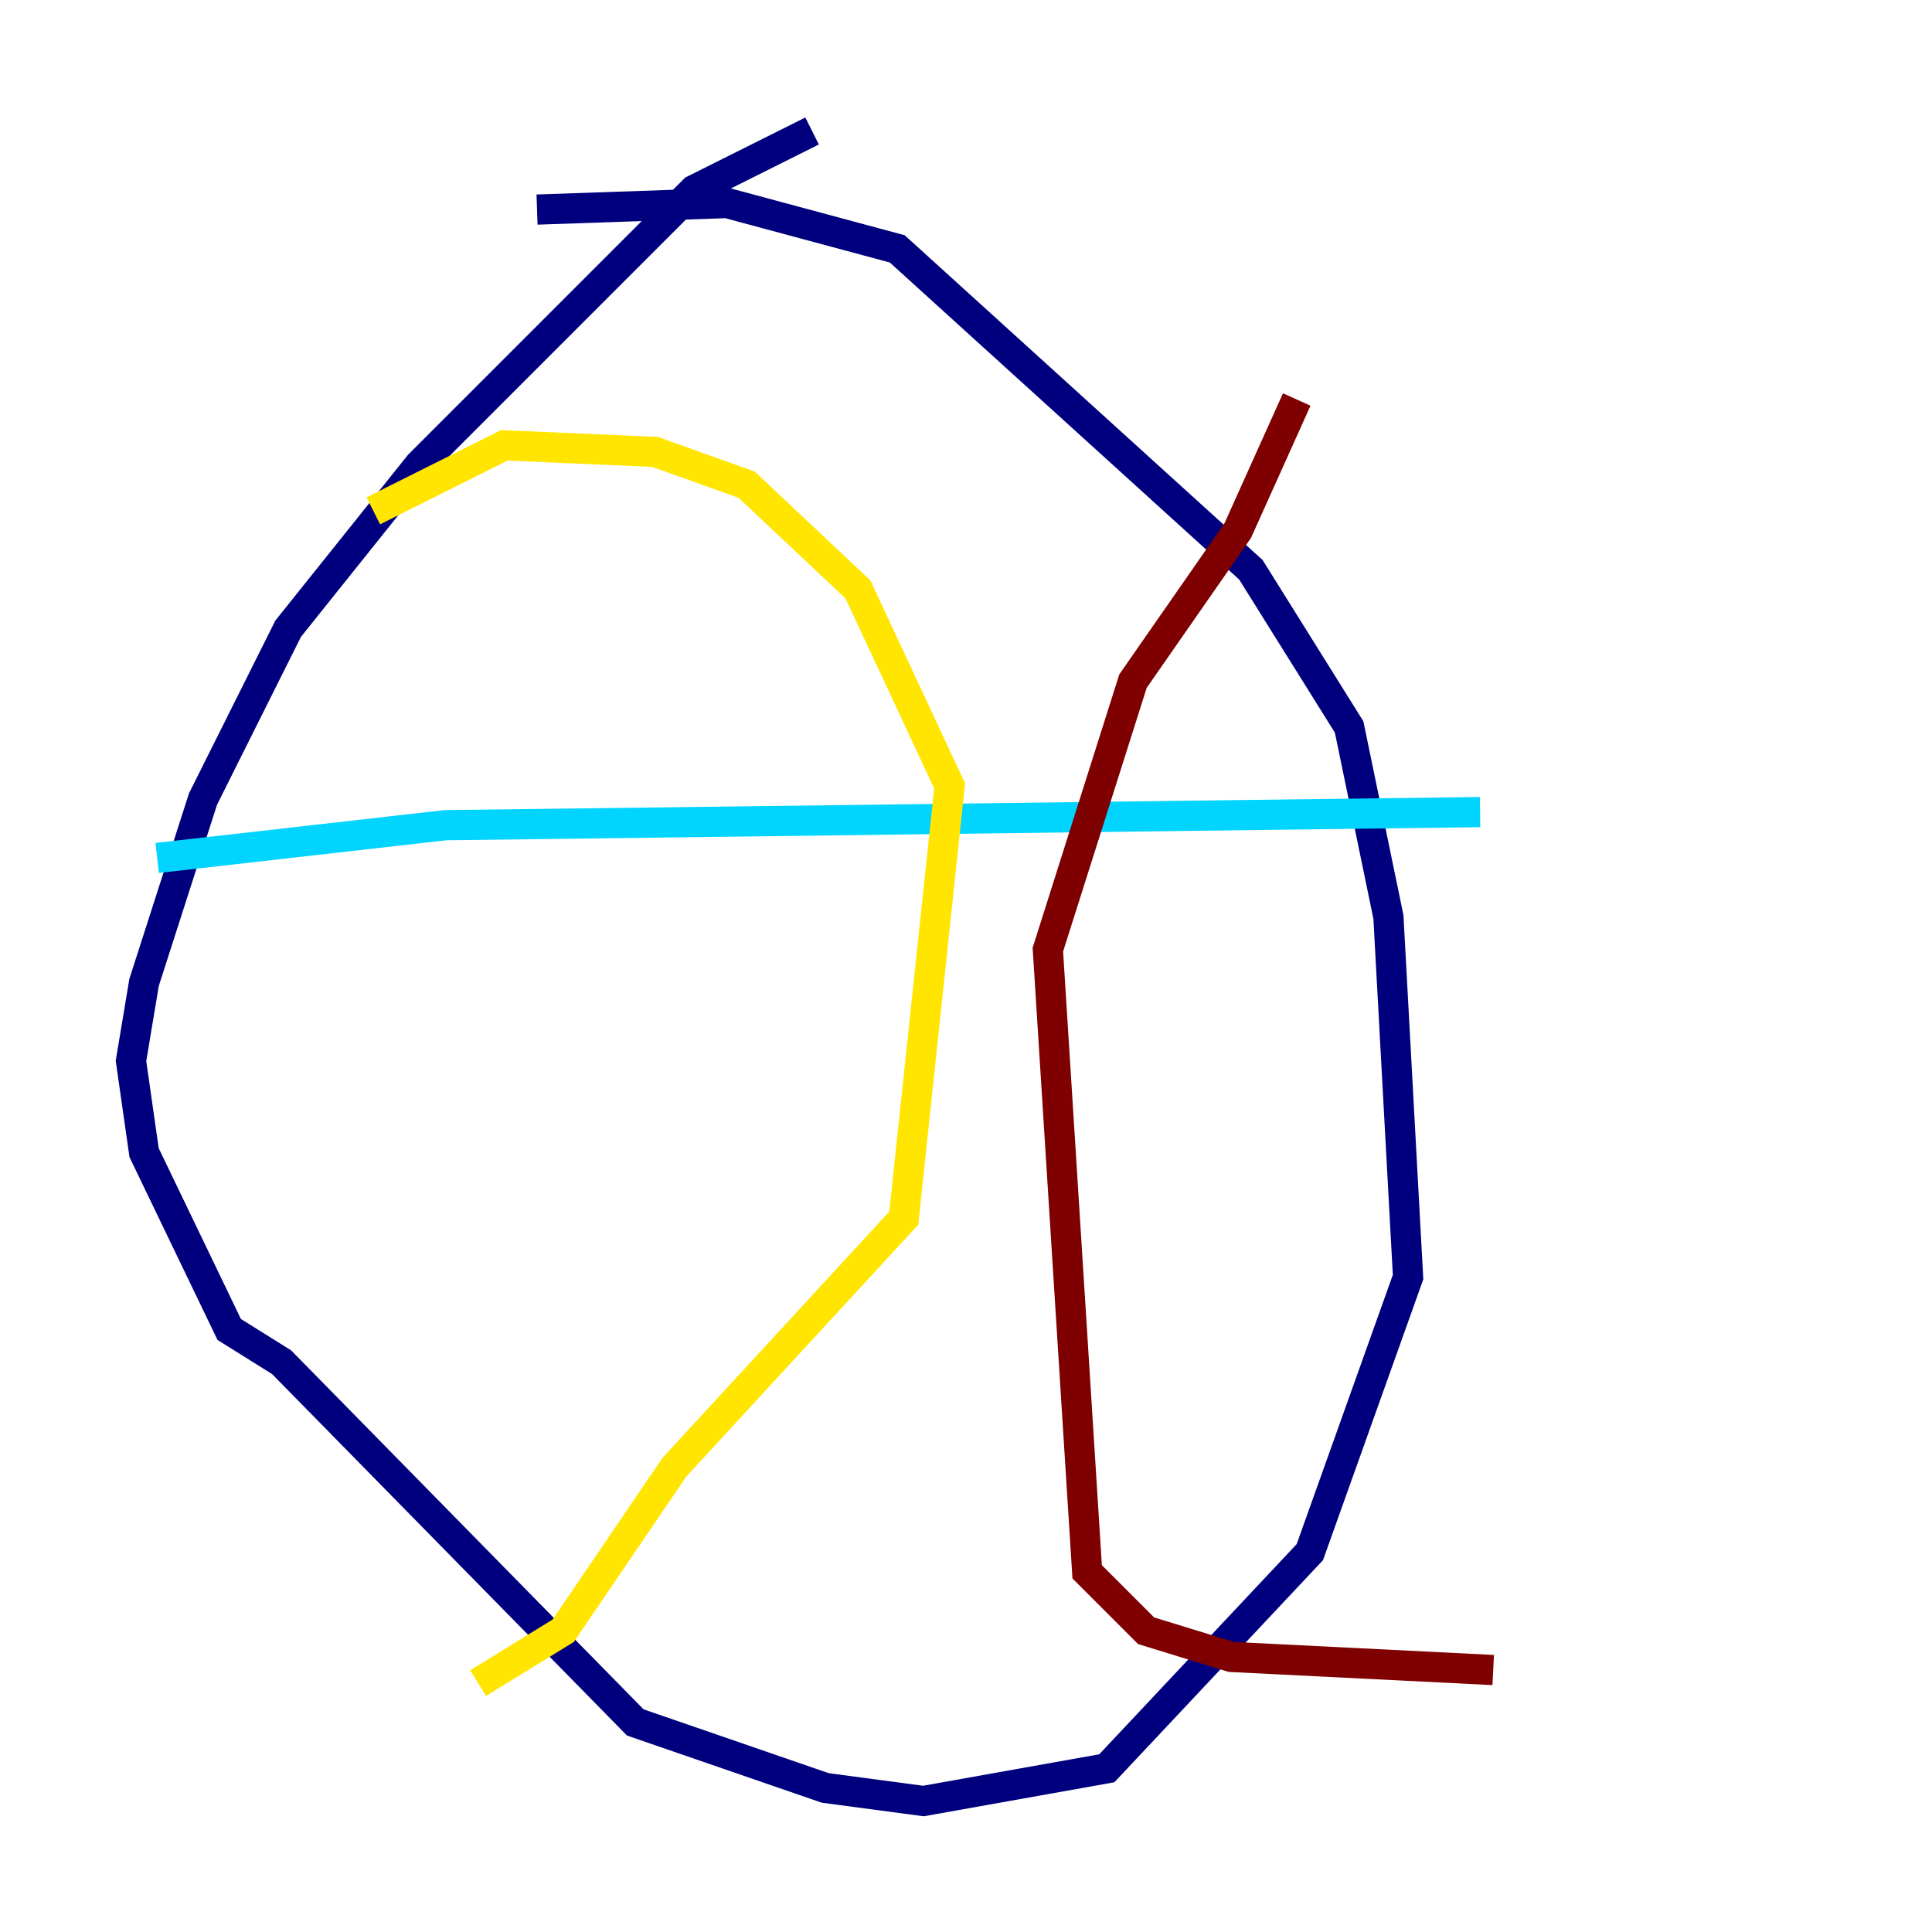 <?xml version="1.0" encoding="utf-8" ?>
<svg baseProfile="tiny" height="128" version="1.2" viewBox="0,0,128,128" width="128" xmlns="http://www.w3.org/2000/svg" xmlns:ev="http://www.w3.org/2001/xml-events" xmlns:xlink="http://www.w3.org/1999/xlink"><defs /><polyline fill="none" points="53.803,8.678 45.993,12.583 27.77,30.807 19.091,41.654 13.451,52.936 9.546,65.085 8.678,70.291 9.546,76.366 15.186,88.081 18.658,90.251 42.088,114.115 54.671,118.454 61.18,119.322 73.329,117.153 86.78,102.834 93.288,84.61 91.986,60.746 89.383,48.163 82.875,37.749 59.444,16.488 48.163,13.451 35.58,13.885" stroke="#00007f" stroke-width="2" /><polyline fill="none" points="10.414,56.841 29.505,54.671 98.061,53.803" stroke="#00d4ff" stroke-width="2" /><polyline fill="none" points="24.732,33.844 33.41,29.505 43.39,29.939 49.464,32.108 56.841,39.051 62.915,52.068 59.878,80.705 44.691,97.193 37.315,108.041 31.675,111.512" stroke="#ffe500" stroke-width="2" /><polyline fill="none" points="85.912,26.468 82.007,35.146 75.064,45.125 69.424,62.915 72.027,104.136 75.932,108.041 81.573,109.776 98.929,110.644" stroke="#7f0000" stroke-width="2" /></svg>